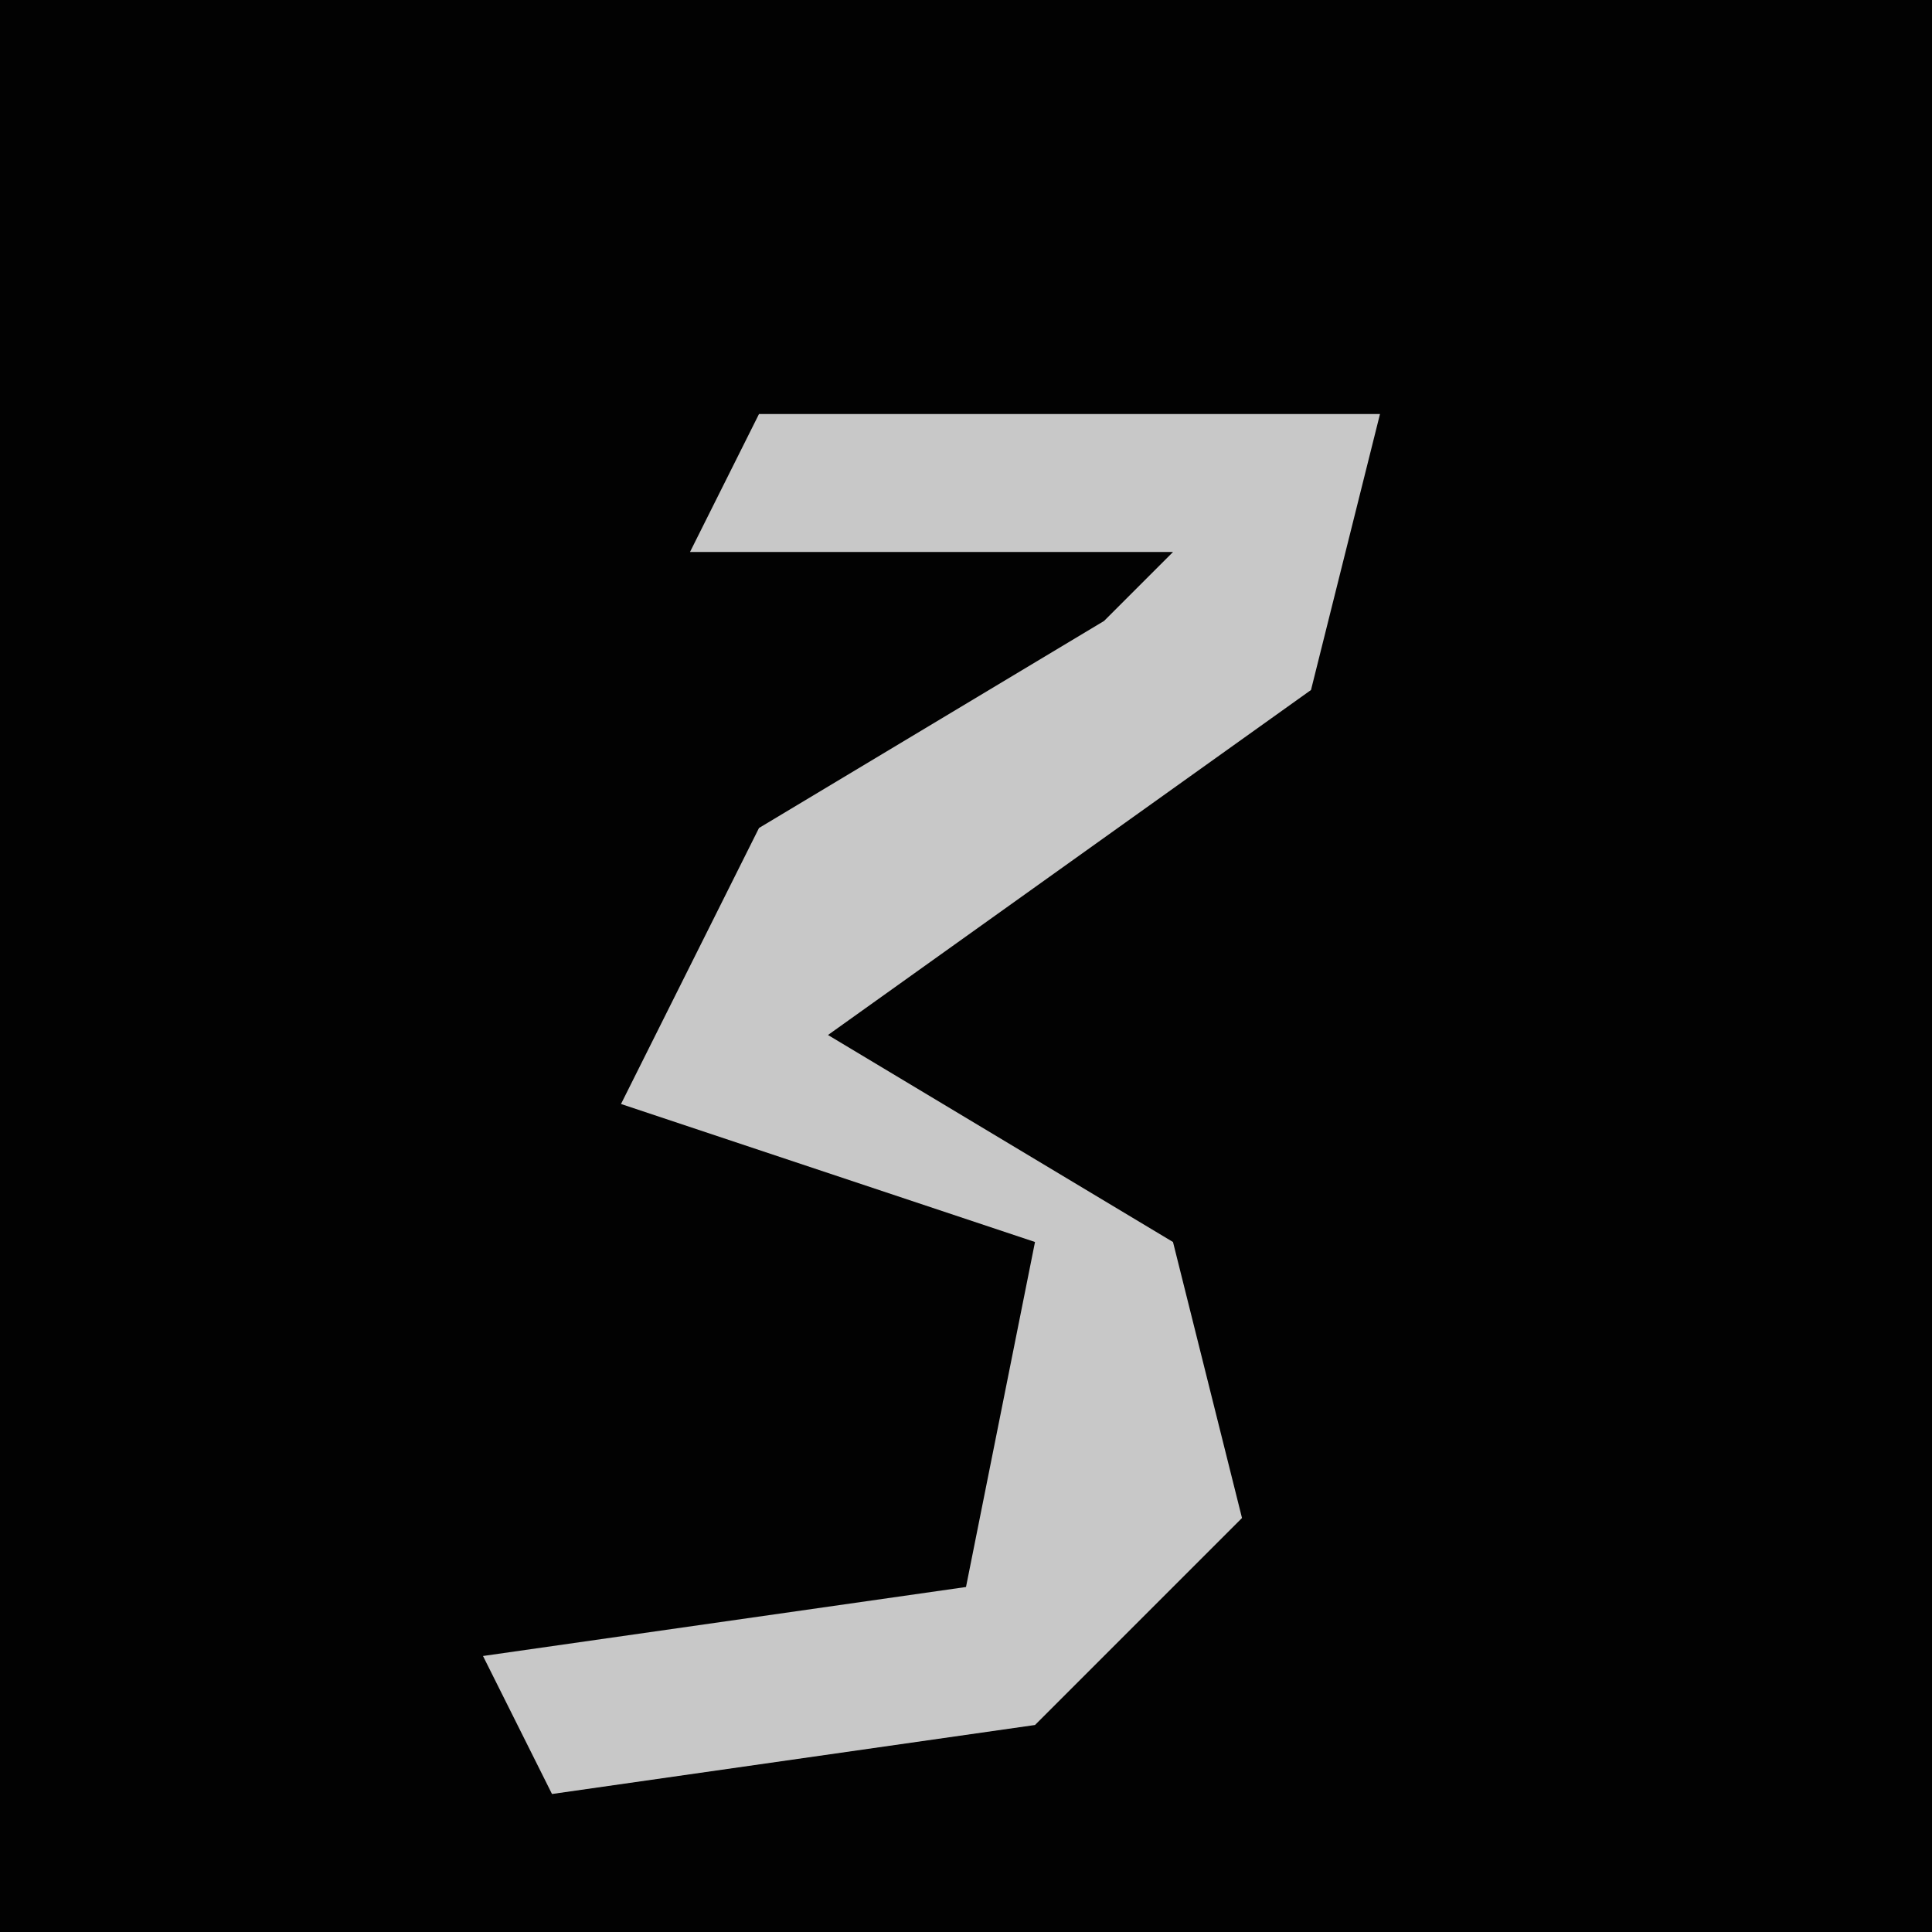 <?xml version="1.0" encoding="UTF-8"?>
<svg version="1.1" xmlns="http://www.w3.org/2000/svg" width="28" height="28">
<path d="M0,0 L28,0 L28,28 L0,28 Z " fill="#020202" transform="translate(0,0)"/>
<path d="M0,0 L9,0 L8,4 L1,9 L6,12 L7,16 L4,19 L-3,20 L-4,18 L3,17 L4,12 L-2,10 L0,6 L5,3 L6,2 L-1,2 Z " fill="#C8C8C8" transform="translate(11,6)"/>
</svg>
